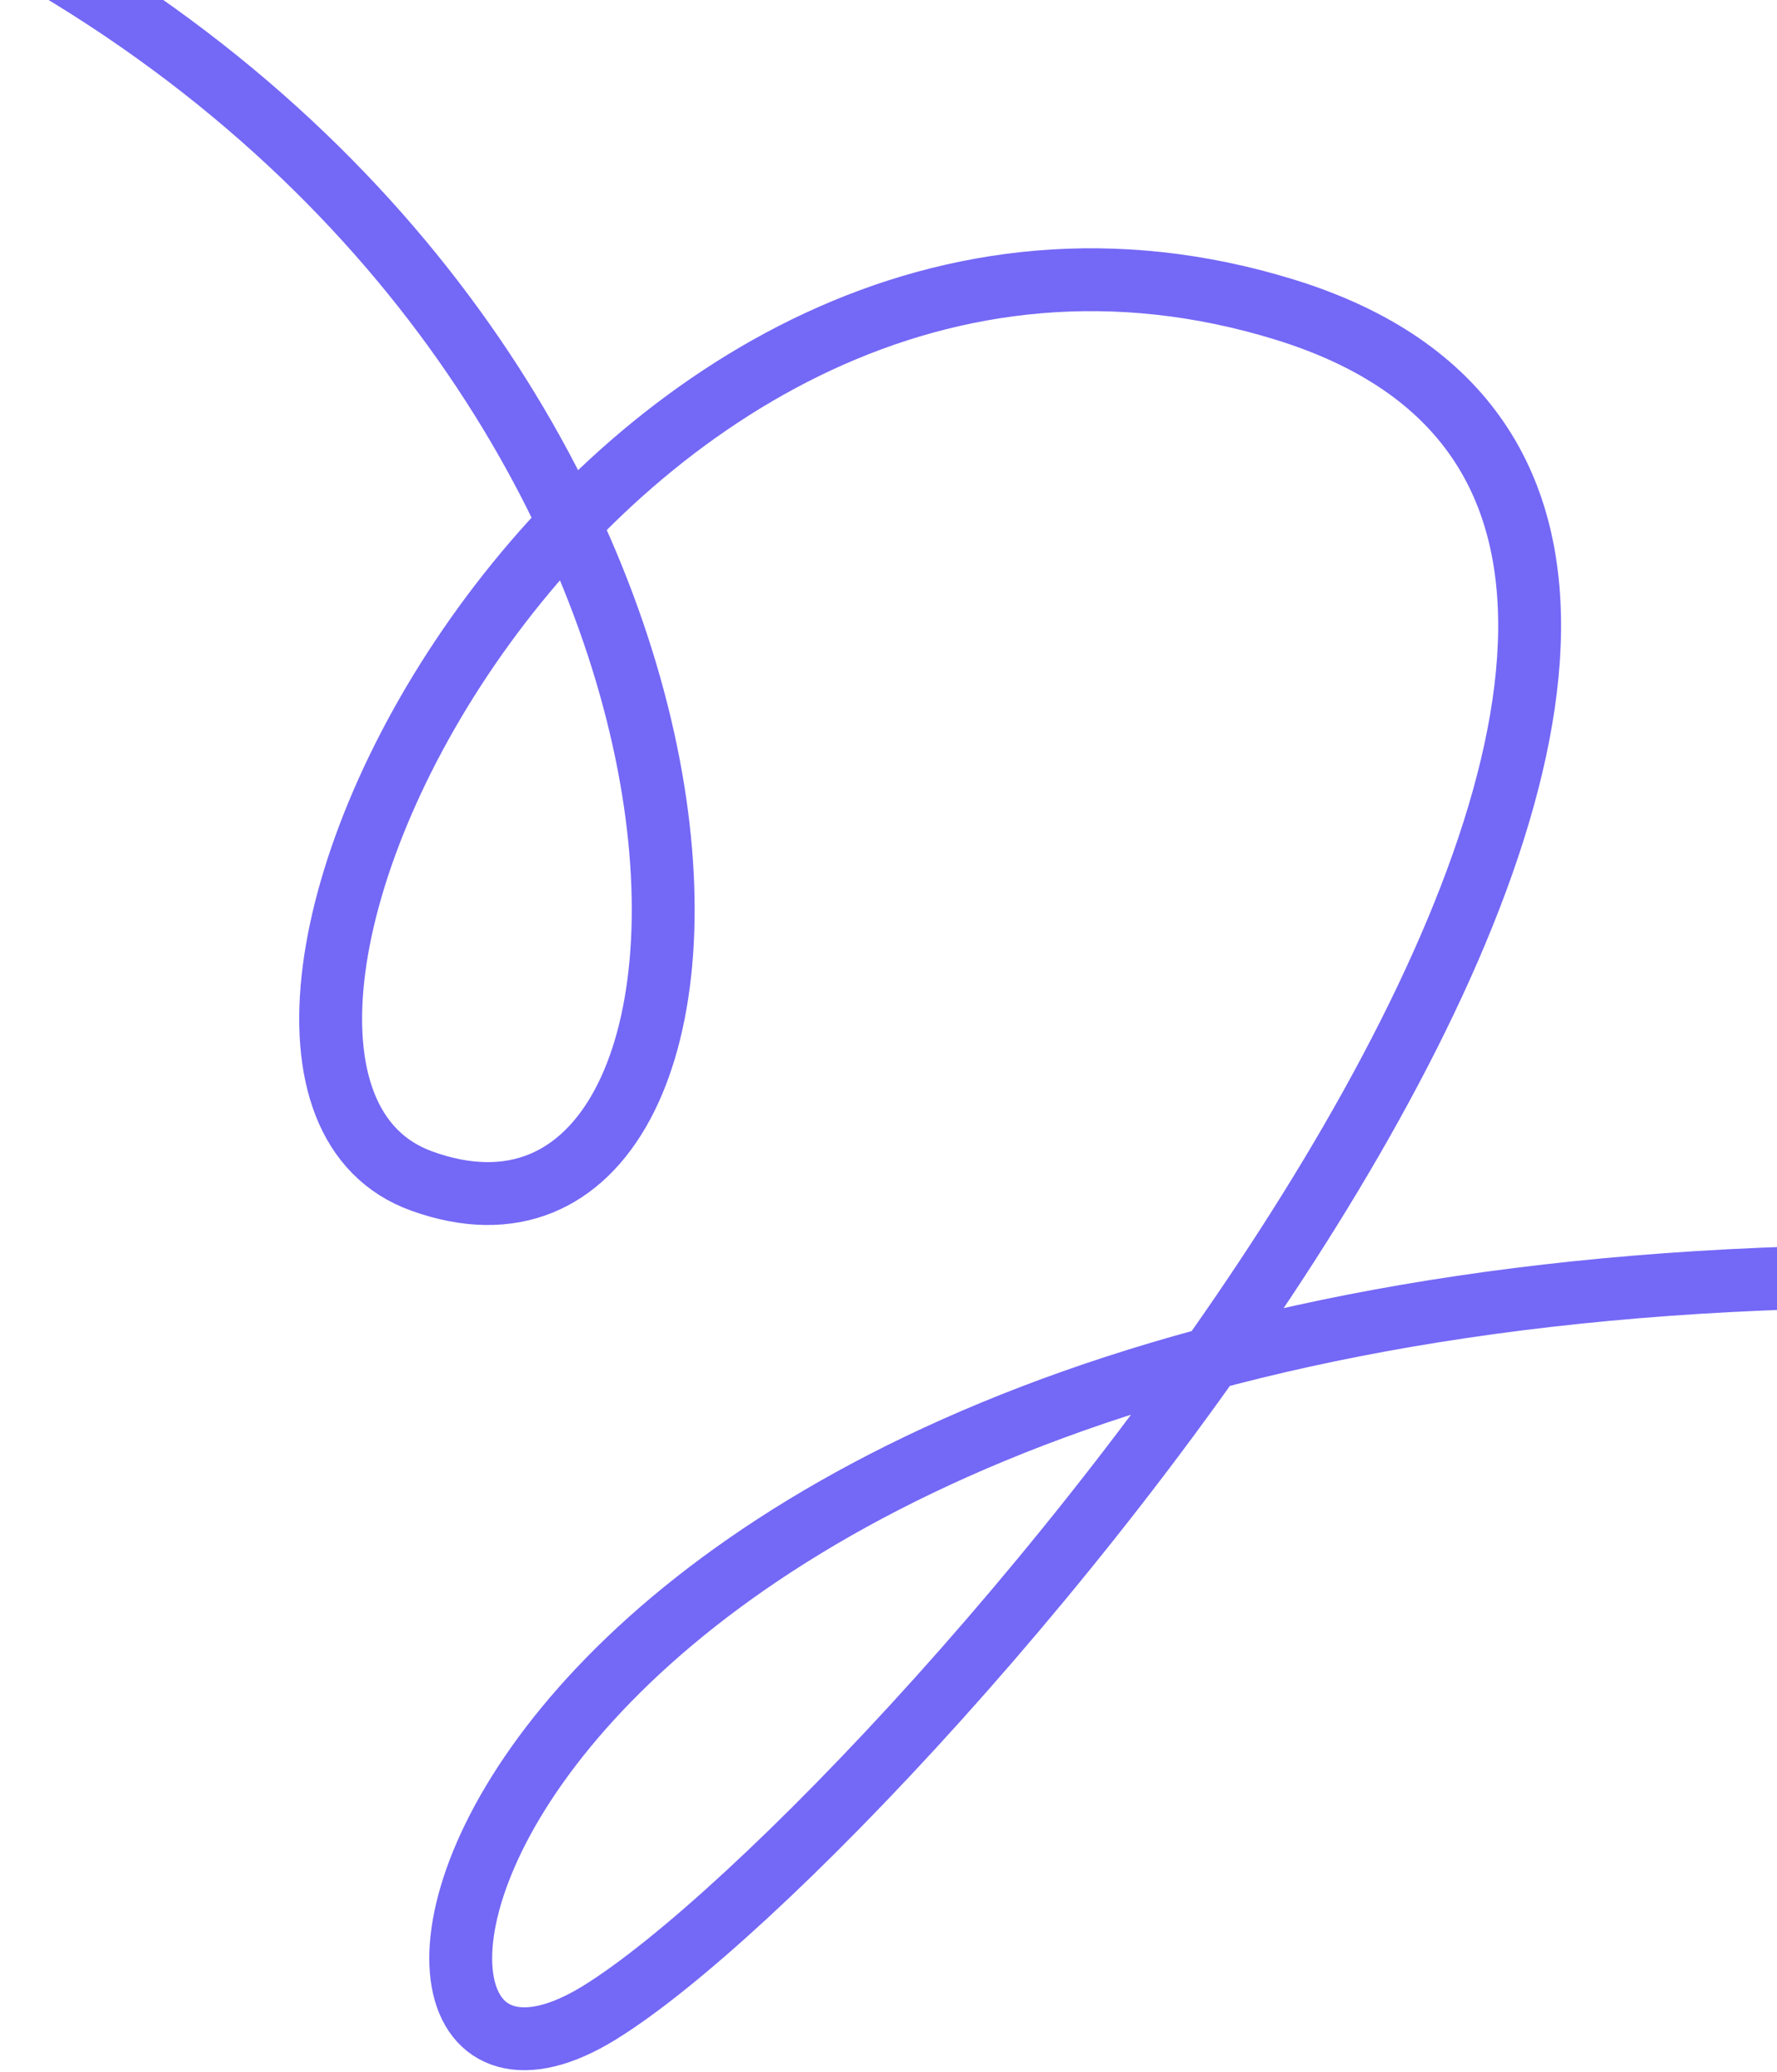 <svg width="1055" height="1230" viewBox="0 0 1055 1230" fill="none" xmlns="http://www.w3.org/2000/svg">
<path d="M10 -32.562C478.282 228.343 465.52 778.842 250.373 701.178C72.764 637.065 355.87 58.318 762.723 183.82C1197.17 317.834 537.039 1083.19 355.87 1194.94C174.7 1306.69 241.025 776.867 1085 758.167" stroke="#7468F6" stroke-width="37.326"/>
</svg>